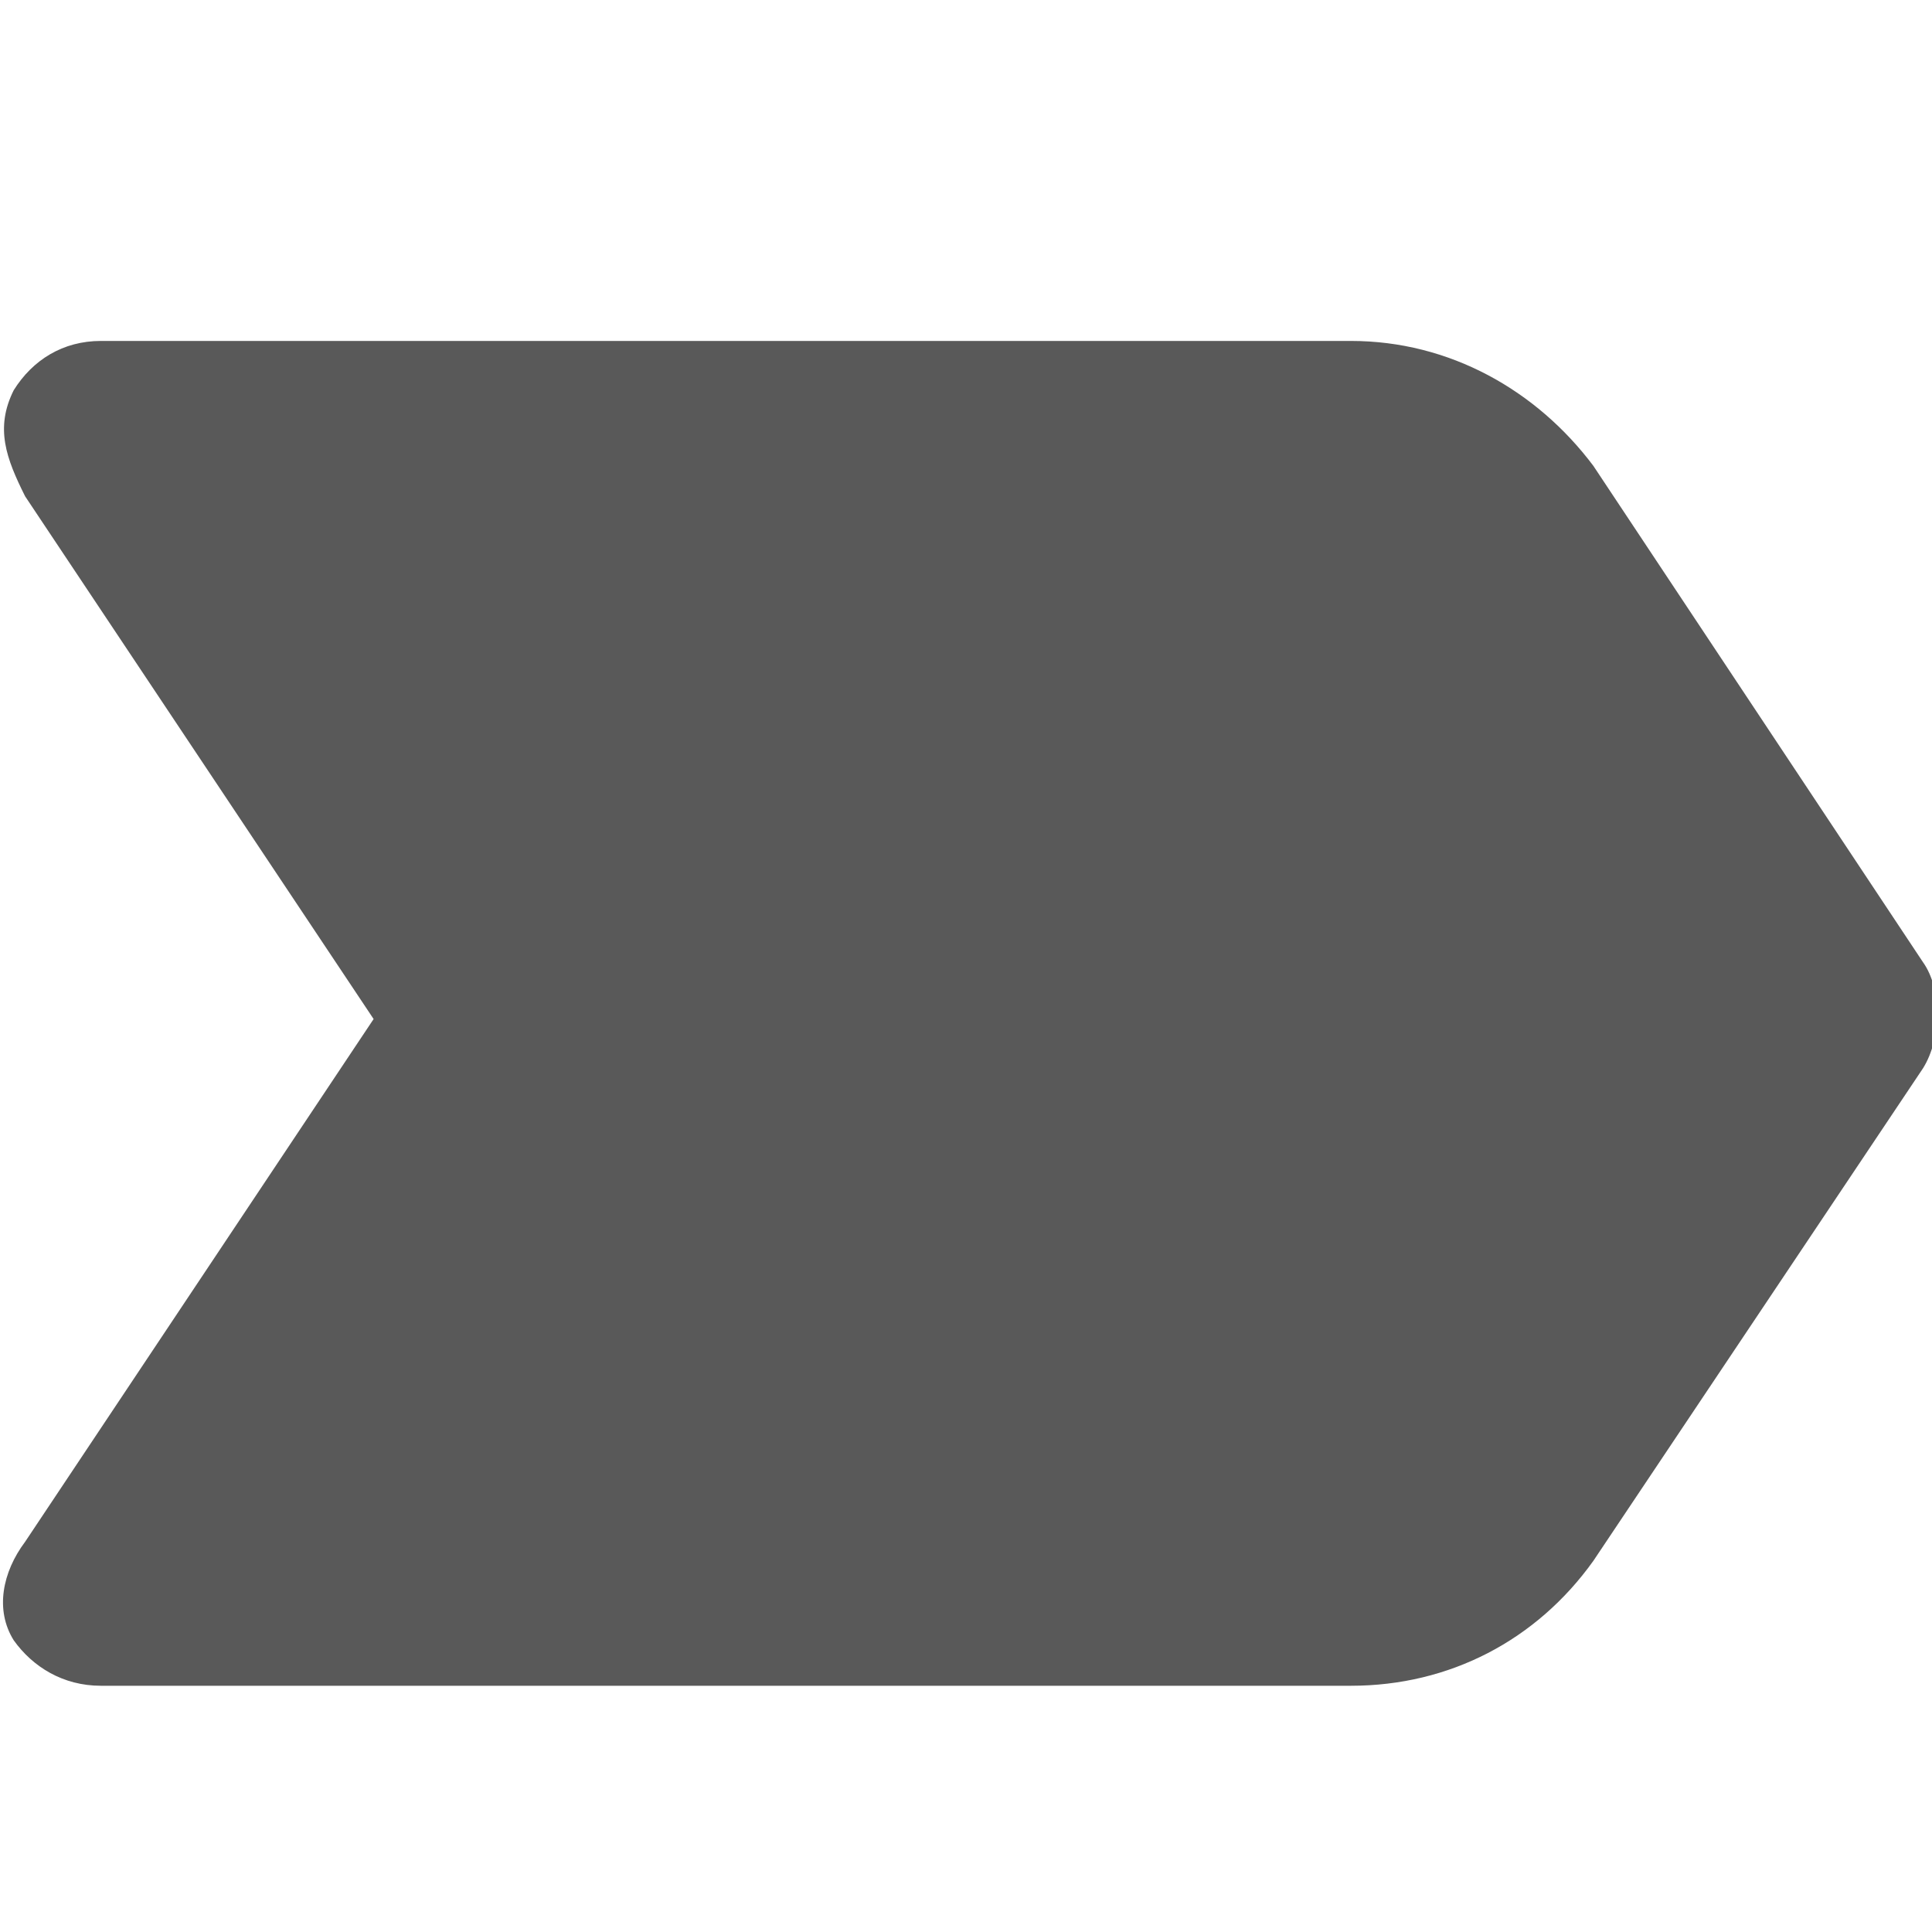 <svg xmlns="http://www.w3.org/2000/svg" version="1.1" xmlns:xlink="http://www.w3.org/1999/xlink" viewBox="0 0 510 510" preserveAspectRatio="xMidYMid">
                    <defs><style>.cls-1{fill:#595959;}</style></defs>
                    <title>phase</title>
                    <g id="Layer_2" data-name="Layer 2"><g id="phase">
                    <path class="cls-1" d="M507.625 254c5 7 5 20 0 28l-87 130c-15 21-38 33-64 33h-330c-10 0-18-5-23-12-5-8-3-18 3-26l92-138-92-138c-5-10-8-18-3-28 5-8 13-13 23-13h330c26 0 49 13 64 33z"></path>
                    </g></g>
                    </svg>